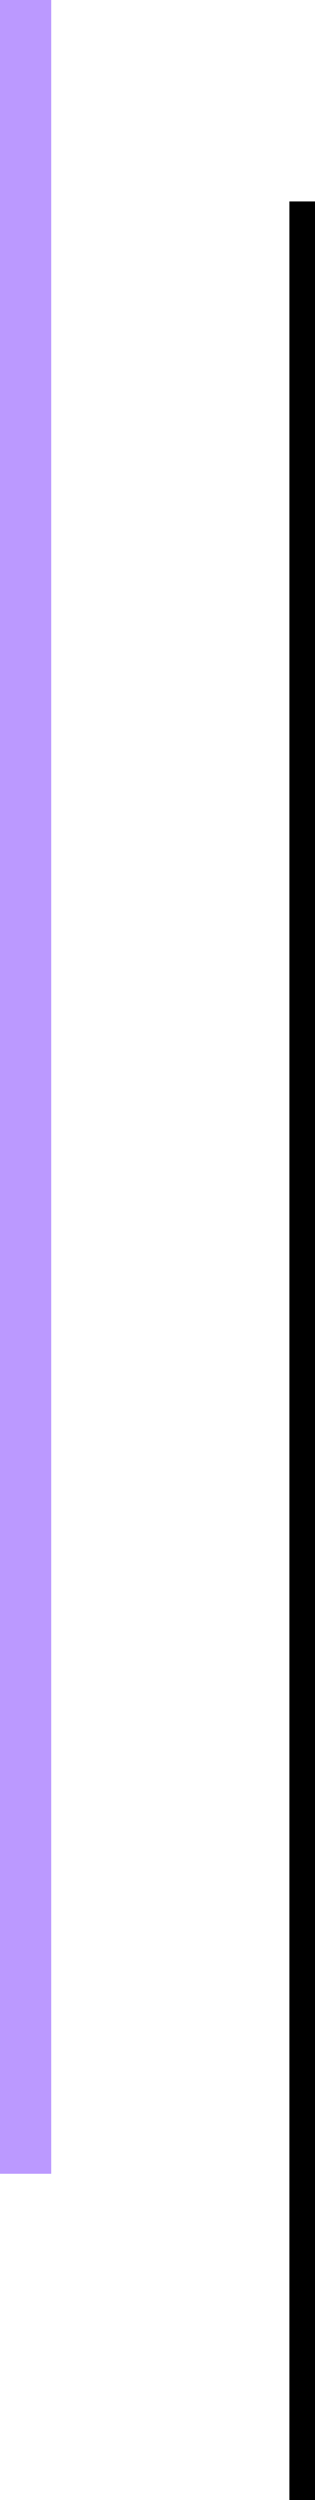 <?xml version="1.0" encoding="UTF-8"?><svg id="Layer_2" xmlns="http://www.w3.org/2000/svg" viewBox="0 0 12.3 97.55"><defs><style>.cls-1{stroke:#000;}.cls-1,.cls-2{fill:none;stroke-miterlimit:10;}.cls-2{stroke:#bb99ff;stroke-width:2px;}</style></defs><g id="contact"><line class="cls-1" x1="11.8" y1="97.55" x2="11.8" y2="7.86"/><line class="cls-2" x1="1" y1="84.82" x2="1"/></g></svg>